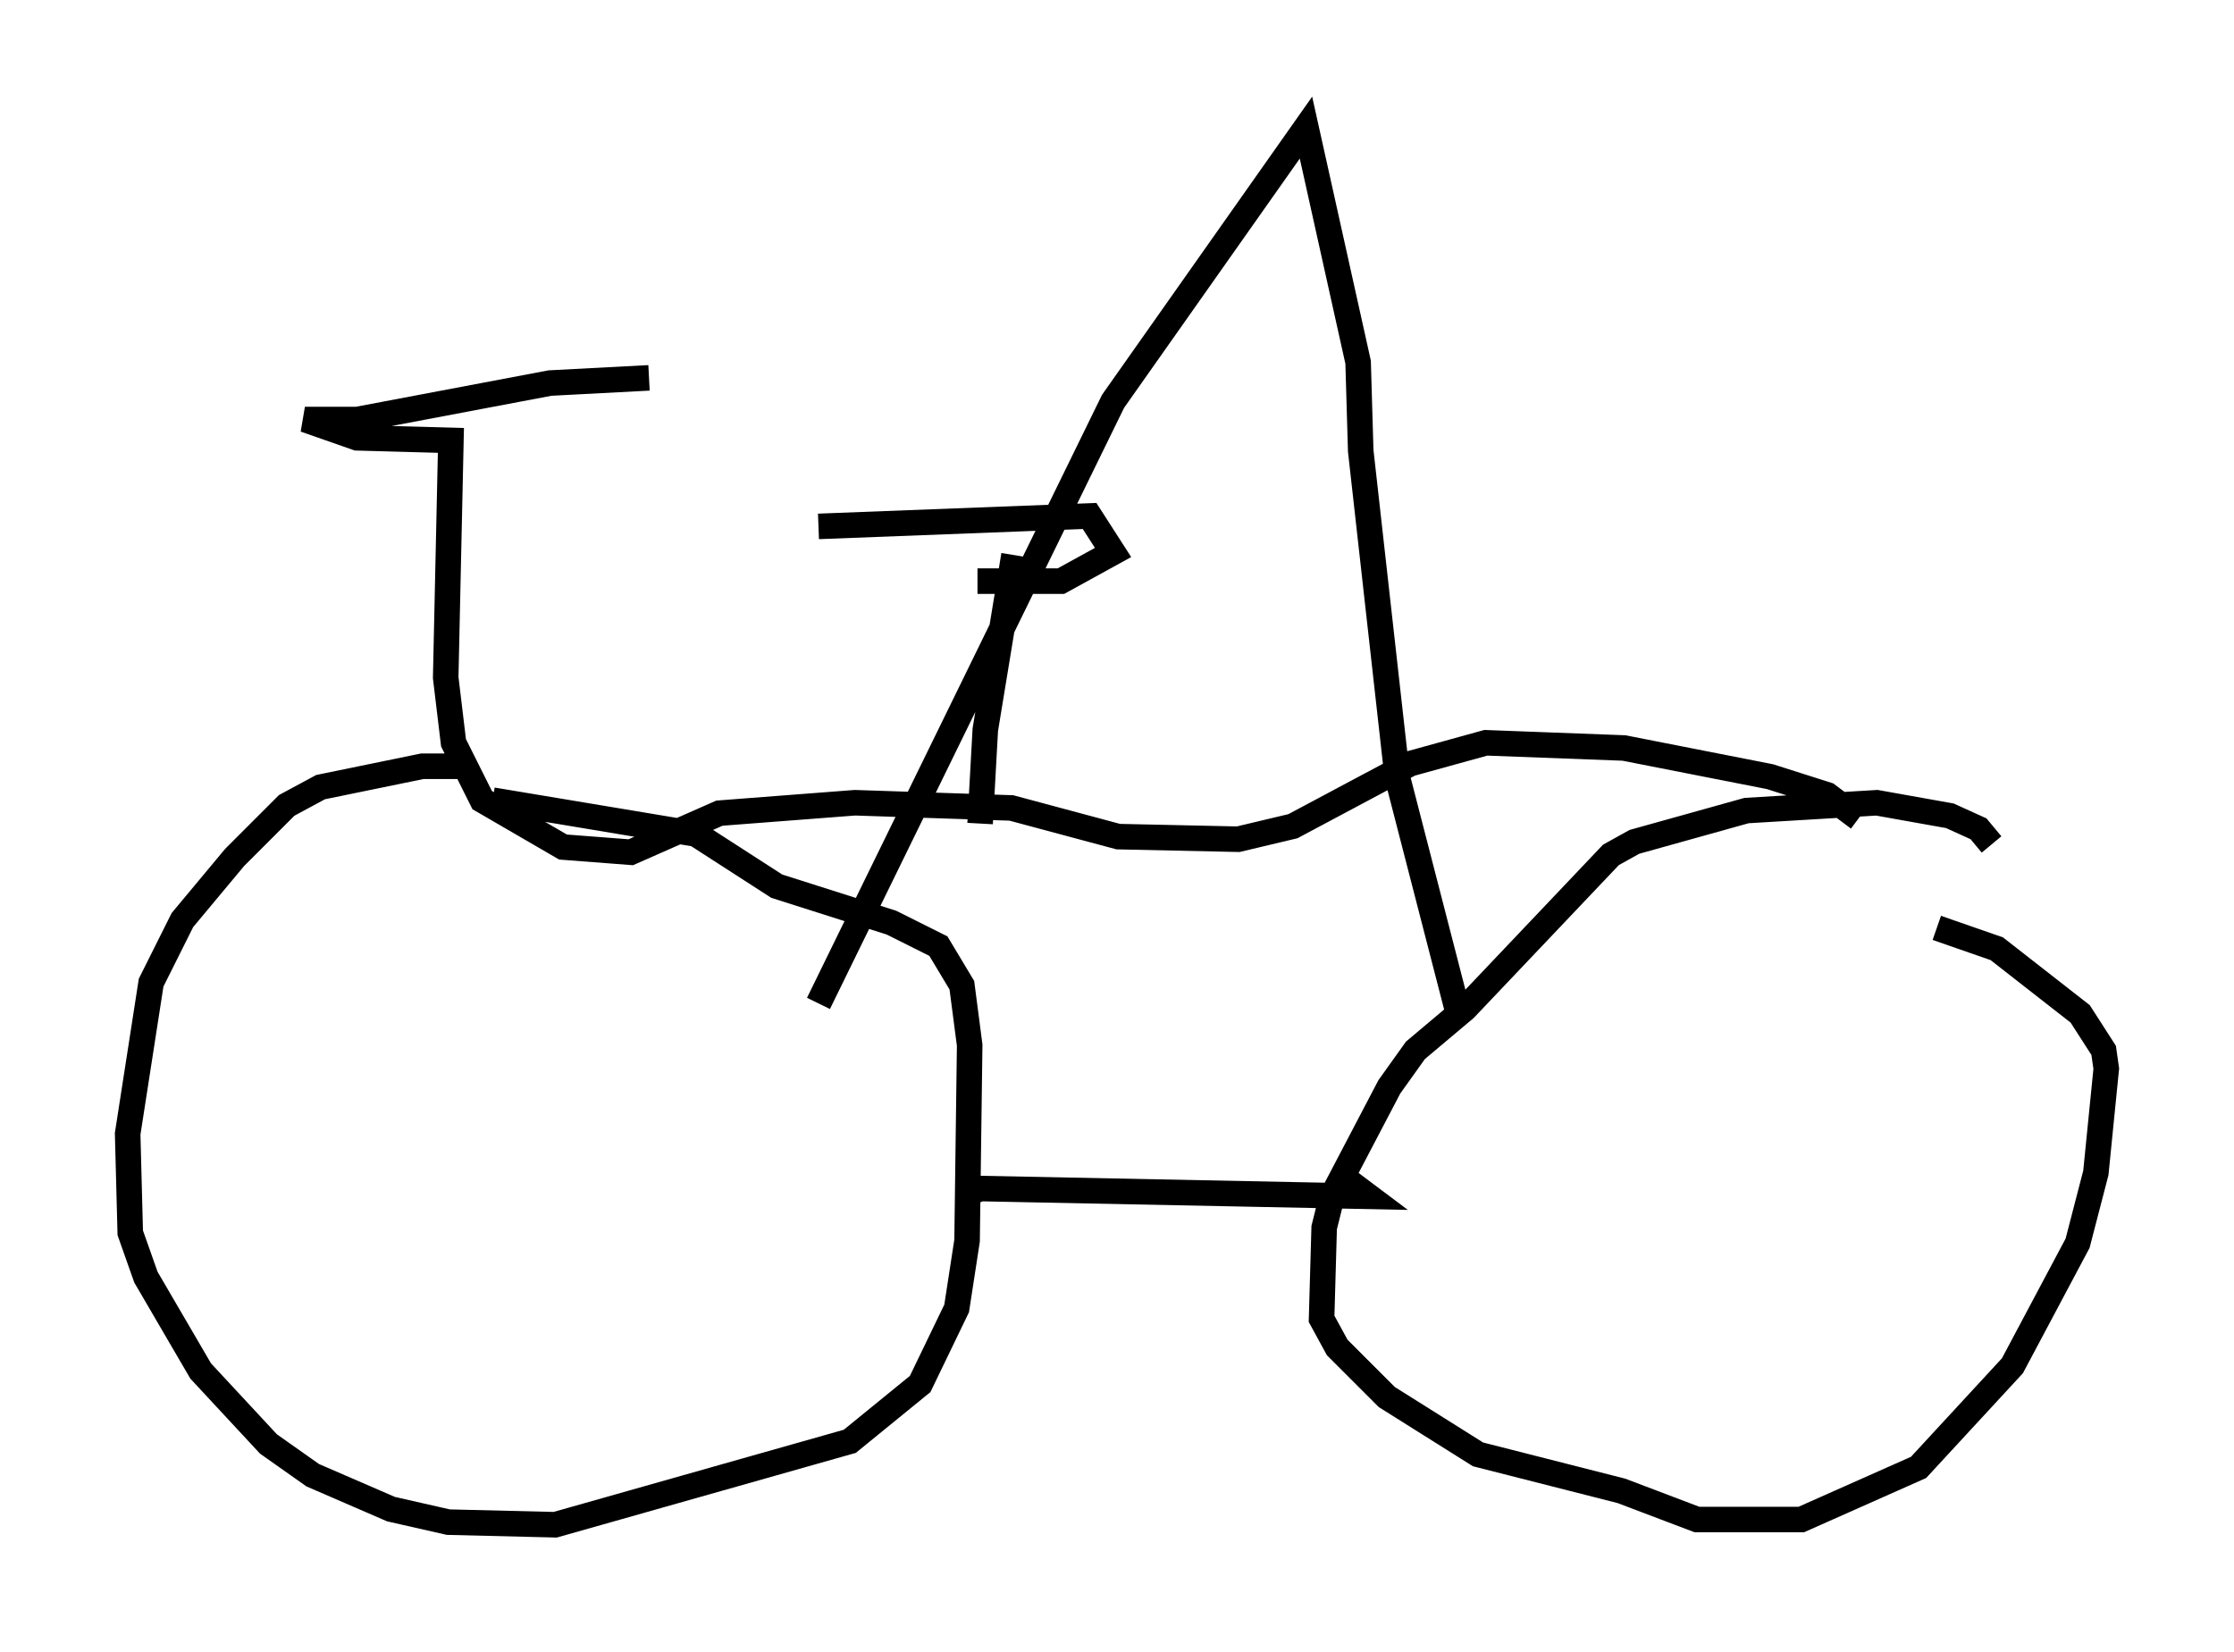 <?xml version="1.0" encoding="utf-8" ?>
<svg baseProfile="full" height="64.717" version="1.1" width="87.482" xmlns="http://www.w3.org/2000/svg" xmlns:ev="http://www.w3.org/2001/xml-events" xmlns:xlink="http://www.w3.org/1999/xlink"><defs /><rect fill="white" height="64.717" width="87.482" x="0" y="0" /><path d="M22.763, 32.359 m-4.288, -2.348 l-1.94, 0.0 -3.981, 0.817 l-1.327, 0.715 -2.042, 2.042 l-2.042, 2.45 -1.225, 2.45 l-0.919, 5.921 0.102, 3.879 l0.613, 1.735 2.144, 3.675 l2.654, 2.858 1.735, 1.225 l3.063, 1.327 2.246, 0.51 l4.185, 0.102 11.536, -3.267 l2.756, -2.246 1.429, -2.96 l0.408, -2.654 0.102, -7.656 l-0.306, -2.348 -0.919, -1.531 l-1.838, -0.919 -4.492, -1.429 l-3.165, -2.042 -7.963, -1.327 m58.699, 1.735 l-0.51, -0.613 -1.123, -0.51 l-2.858, -0.51 -5.104, 0.306 l-4.39, 1.225 -0.919, 0.51 l-5.717, 6.023 -1.94, 1.633 l-1.021, 1.429 -2.246, 4.288 l-0.306, 1.225 -0.102, 3.573 l0.613, 1.123 1.94, 1.94 l3.573, 2.246 5.615, 1.429 l2.96, 1.123 4.083, 0.0 l4.594, -2.042 3.675, -3.981 l2.552, -4.798 0.715, -2.756 l0.408, -4.083 -0.102, -0.715 l-0.919, -1.429 -3.267, -2.552 l-2.348, -0.817 m-38.18, 10.515 l0.715, -0.306 15.211, 0.306 l-0.817, -0.613 m20.009, -14.19 l-1.225, -0.919 -2.246, -0.715 l-5.717, -1.123 -5.41, -0.204 l-2.96, 0.817 -4.594, 2.45 l-2.144, 0.51 -4.696, -0.102 l-4.185, -1.123 -6.125, -0.204 l-5.308, 0.408 -3.471, 1.531 l-2.654, -0.204 -3.165, -1.838 l-1.123, -2.246 -0.306, -2.552 l0.204, -9.29 -3.675, -0.102 l-2.042, -0.715 2.042, 0.0 l7.554, -1.429 3.879, -0.204 m12.965, 17.456 l0.204, -3.675 1.123, -6.84 m-7.656, -1.123 l10.617, -0.408 0.919, 1.429 l-2.042, 1.123 -3.267, 0.0 m-6.227, 16.538 l11.536, -23.582 7.554, -10.719 l2.042, 9.188 0.102, 3.471 l1.429, 12.761 2.45, 9.494 " fill="none" stroke="black" stroke-width="1" /></svg>